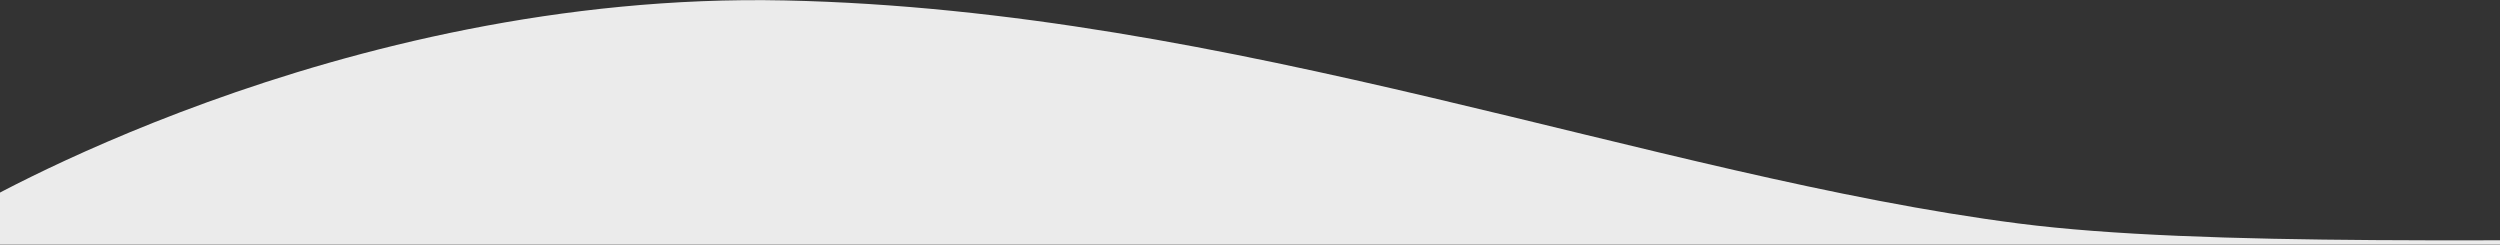 <svg xmlns="http://www.w3.org/2000/svg" xmlns:xlink="http://www.w3.org/1999/xlink" width="1920" height="188" viewBox="0 0 1920 188">
  <rect x="0" y="0" width="1920" height="188" fill="#333333" stroke="none"/>
  <defs>
    <clipPath id="clip-path">
      <rect id="Rectangle_701" data-name="Rectangle 701" width="1920" height="188" transform="translate(0 91)" fill="#fff"/>
    </clipPath>
  </defs>
  <g id="Mask_Group_107" data-name="Mask Group 107" transform="translate(0 -91)" opacity="0.9" clip-path="url(#clip-path)">
    <path id="Path_934" data-name="Path 934" d="M0,1280.425S133.009,1446.241,532.034,1450.4c405.027-16.307,503.933-220.381,835.338-253.538s558.56,171.186,787.169-44.954,1054.314-687.957,547.22-921.493c-180.738-83.237-870.228-22.713-1151.584-58.9S947.144,7.6,602.7.218-26.139,162.02-26.139,162.02Z" transform="translate(0.14 91.117)" fill="#fff"/>
  </g>
</svg>
